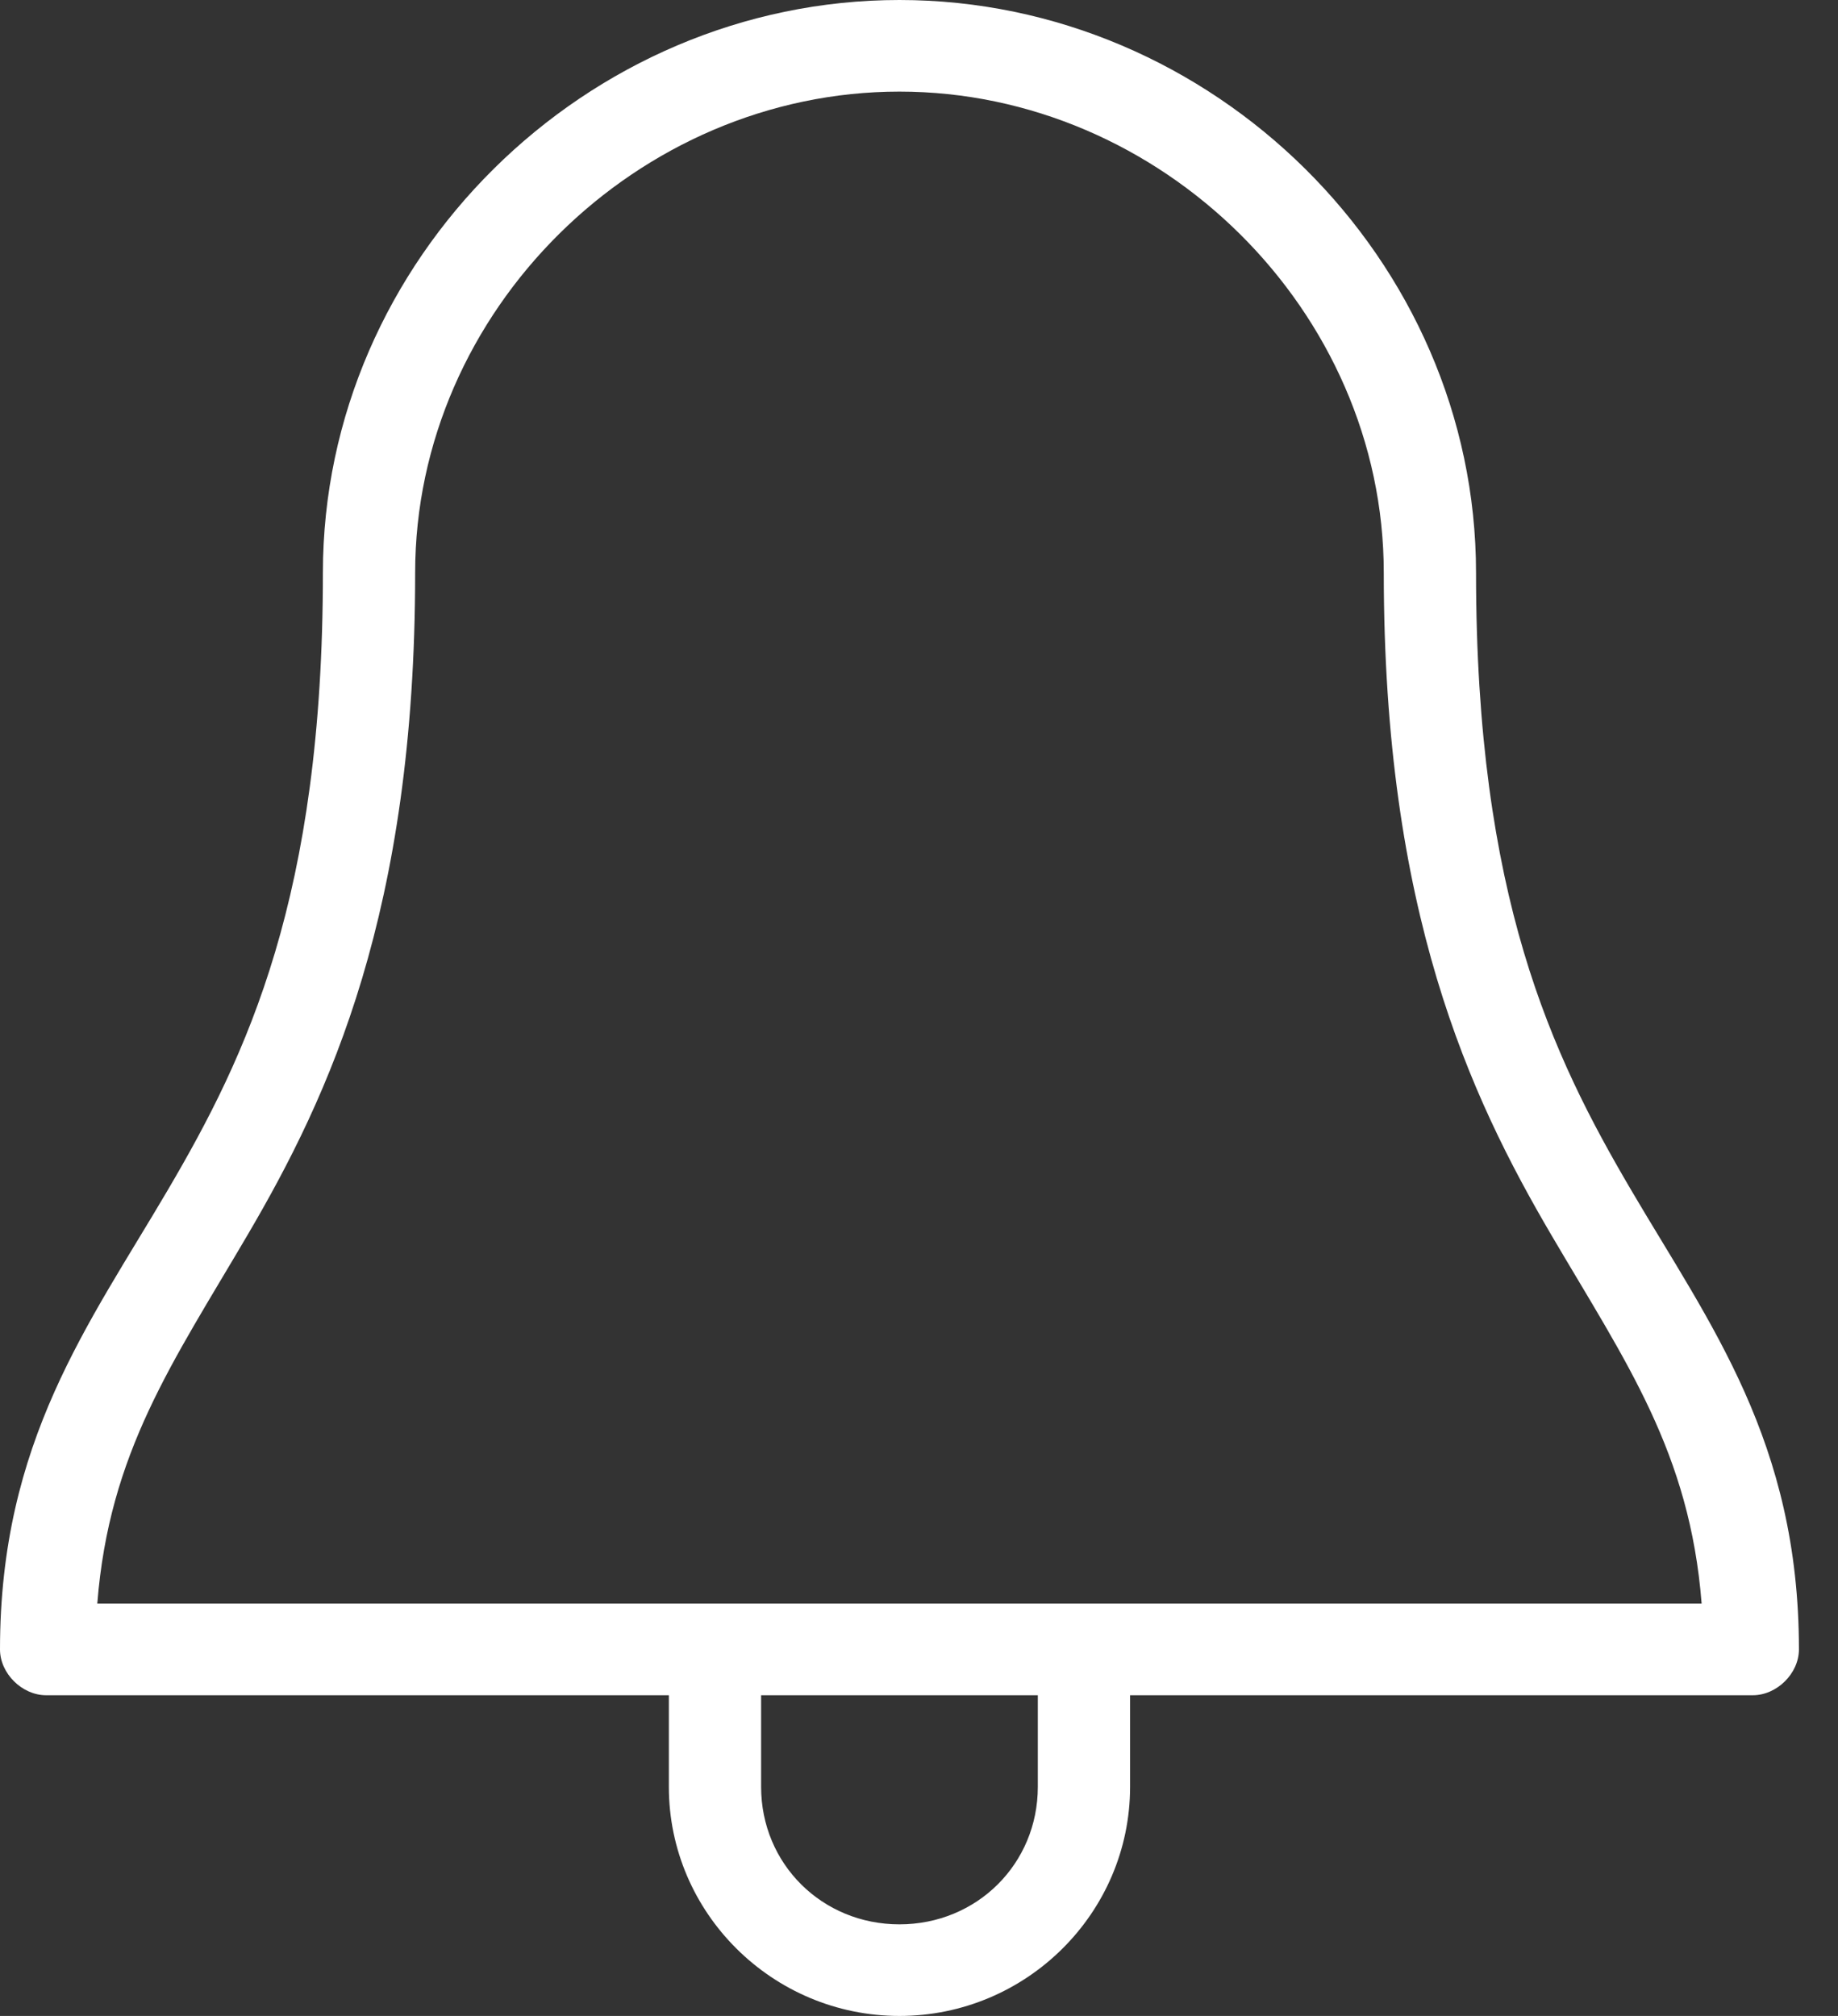 <?xml version="1.0" encoding="UTF-8"?>
<svg width="31px" height="34px" viewBox="0 0 31 34" version="1.1" xmlns="http://www.w3.org/2000/svg" xmlns:xlink="http://www.w3.org/1999/xlink">
    <rect x="0" y="0" width="31" height="34" fill="#333333" stroke="none"/>
    <!-- Generator: sketchtool 40.3 (33839) - http://www.bohemiancoding.com/sketch -->
    <title>03376F4E-4C3A-45BE-8A0A-07DC3F5B24FD</title>
    <desc>Created with sketchtool.</desc>
    <defs></defs>
    <g id="Page-1" stroke="none" stroke-width="1" fill="none" fill-rule="evenodd">
        <g id="Contenu" transform="translate(-1146, -50)" fill="#FFFFFF">
            <g id="Header" transform="translate(-4, 0)">
                <g id="Mon-compte" transform="translate(978, 46)">
                    <g id="Notif" transform="translate(172, 0)">
                        <path d="M15.17,4 C9.887,4 5.446,8.375 5.446,13.659 C5.446,19.121 4.166,21.796 2.832,24.067 C1.499,26.338 0,28.31 0,31.818 C4.08435315e-05,32.223 0.371,32.591 0.778,32.591 L11.281,32.591 L11.281,34.136 C11.281,36.263 13.029,38 15.17,38 C17.312,38 19.06,36.263 19.06,34.136 L19.06,32.591 L29.563,32.591 C29.97,32.591 30.341,32.223 30.341,31.818 C30.341,28.31 28.842,26.338 27.509,24.067 C26.175,21.796 24.895,19.121 24.895,13.659 C24.895,8.375 20.454,4 15.17,4 L15.17,4 Z M23.339,13.659 C23.339,19.37 24.782,22.473 26.171,24.839 C27.431,26.985 28.5,28.495 28.7,31.045 L1.641,31.045 C1.841,28.495 2.91,26.985 4.169,24.839 C5.559,22.473 7.002,19.37 7.002,13.659 C7.002,9.24 10.756,5.545 15.17,5.545 C19.585,5.545 23.339,9.24 23.339,13.659 Z M12.837,32.591 L17.504,32.591 L17.504,34.136 C17.504,35.434 16.477,36.455 15.17,36.455 C13.864,36.455 12.837,35.434 12.837,34.136 L12.837,32.591 Z" id="Shape"></path>
                    </g>
                </g>
            </g>
        </g>
    </g>
</svg>